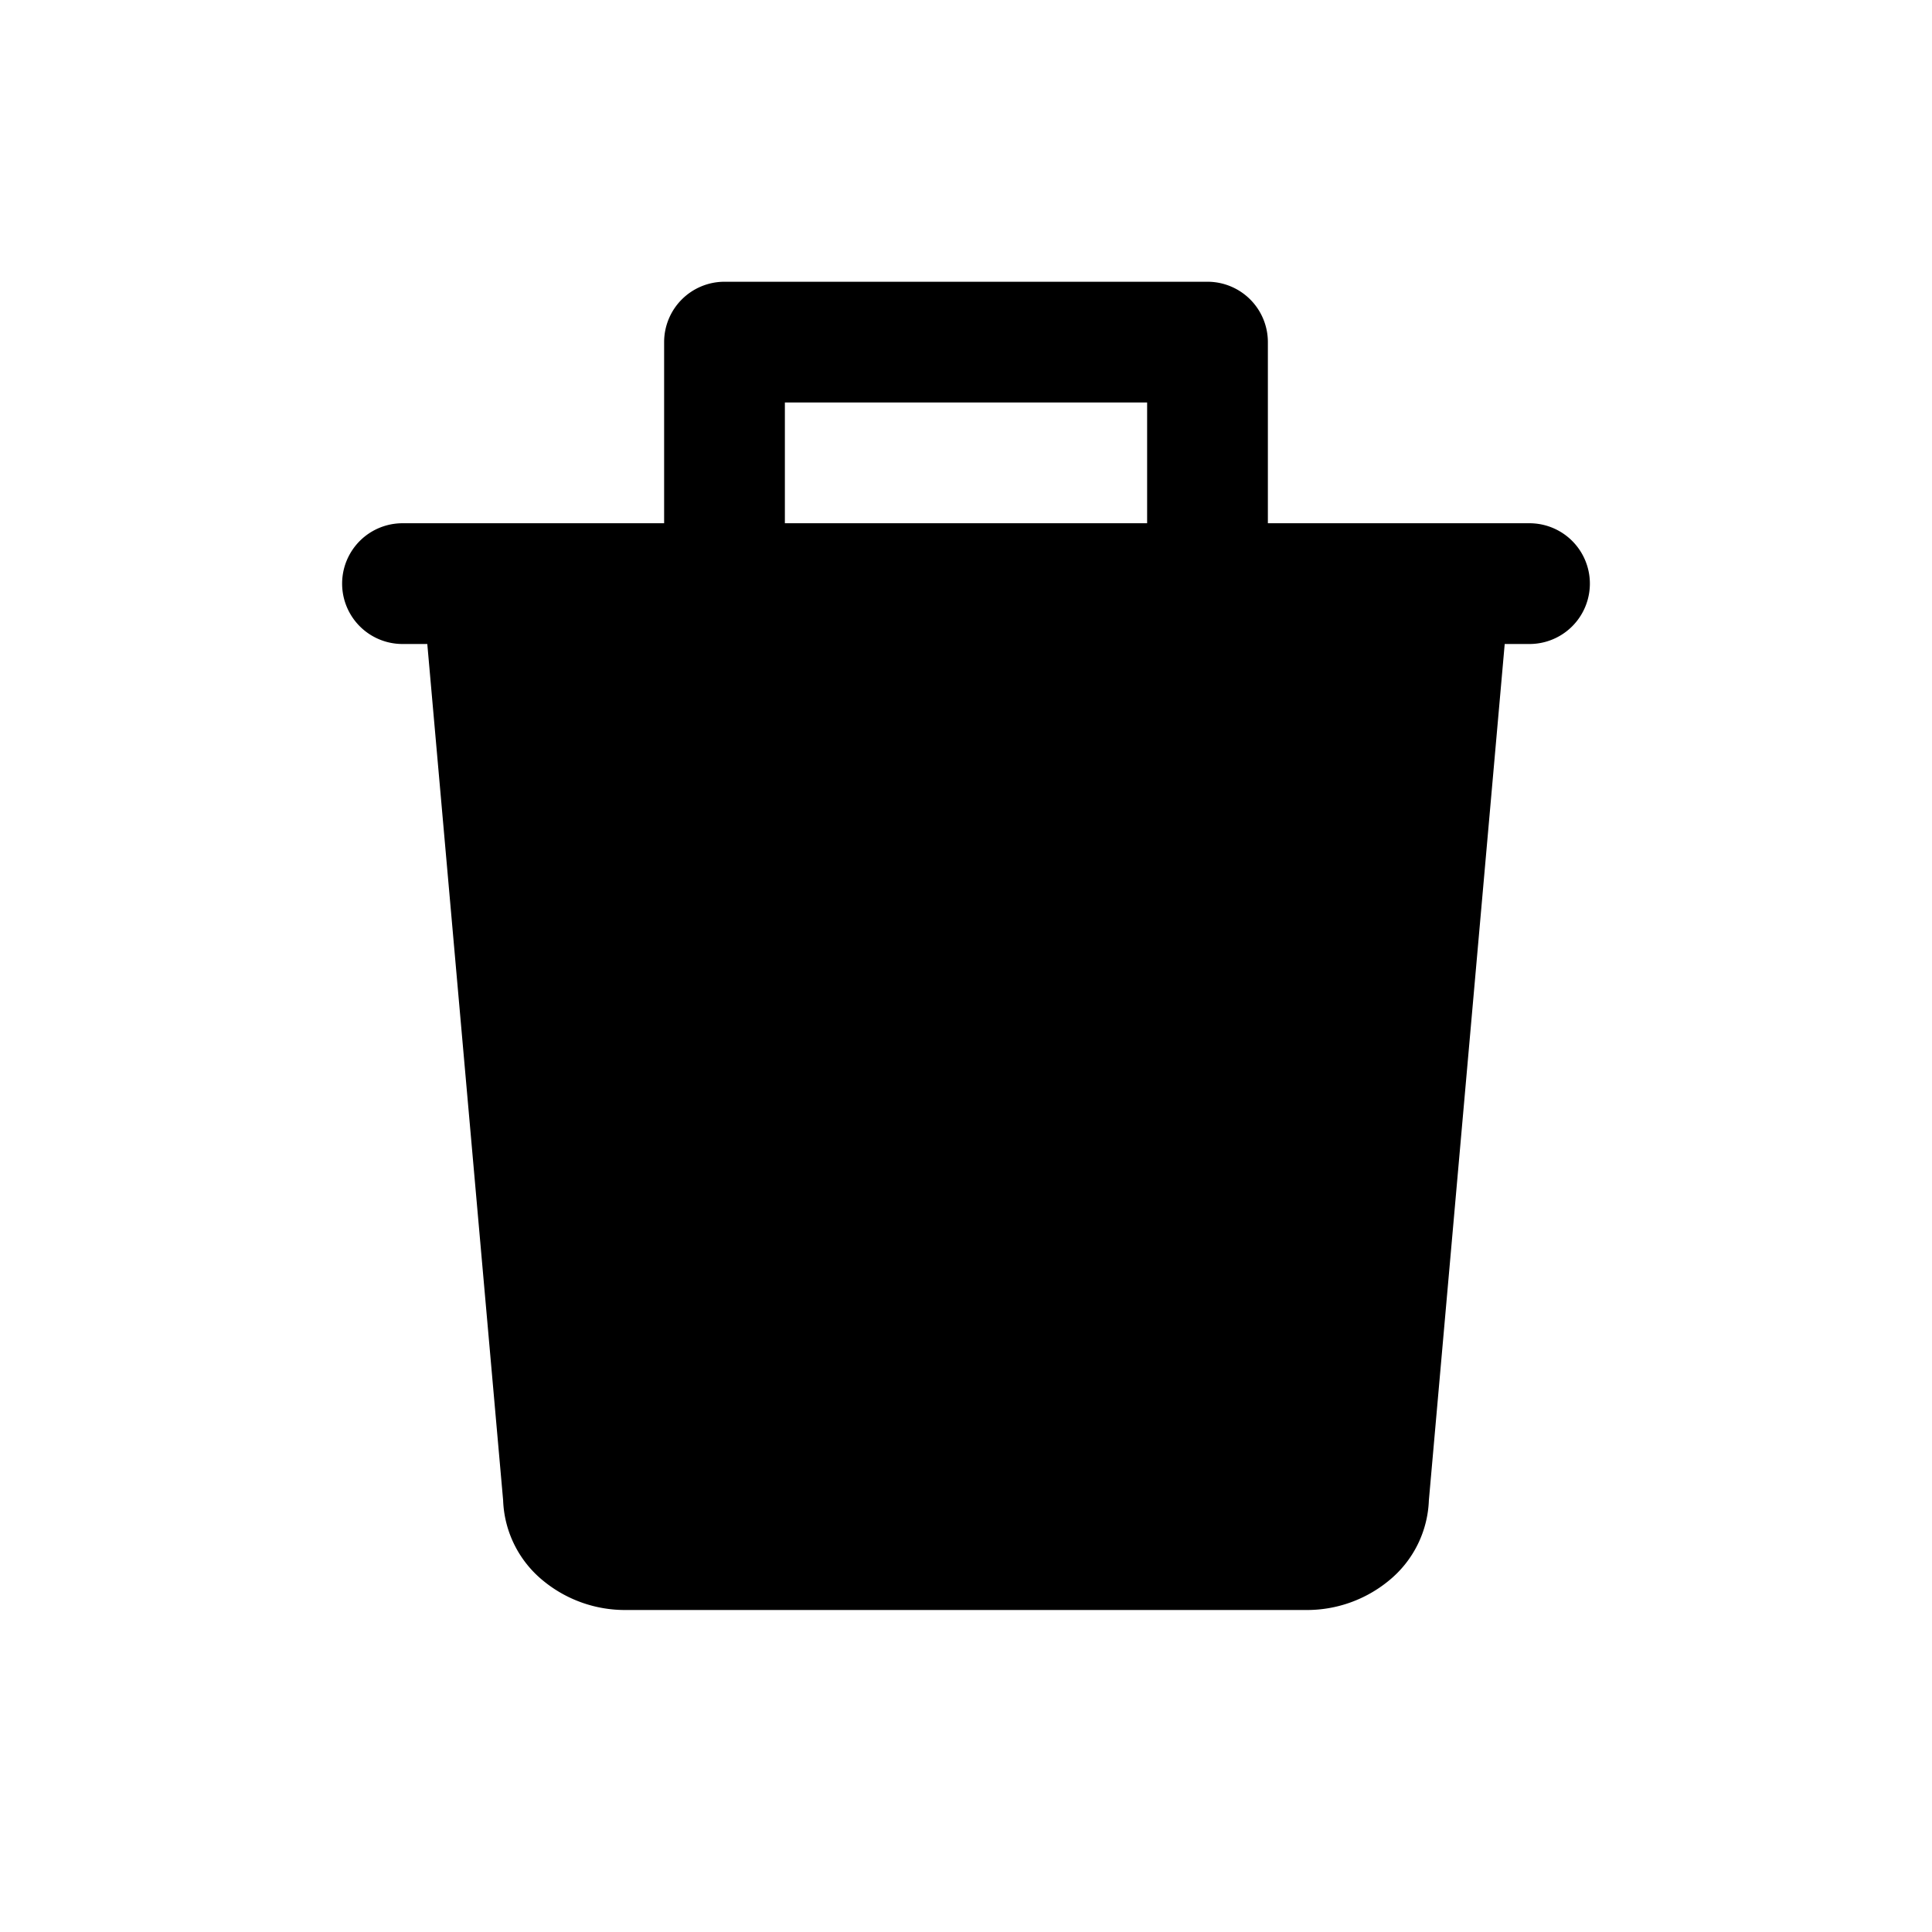 <svg xmlns="http://www.w3.org/2000/svg" viewBox="0 0 24 24"><path fill-rule="evenodd" d="M8.25 4.25A.75.75 0 0 1 9 3.5h6a.75.75 0 0 1 .75.75V6.5H19A.75.75 0 0 1 19 8h-.308l-.942 10.637a1.35 1.35 0 0 1-.497.998 1.6 1.6 0 0 1-1.03.365H7.777a1.6 1.6 0 0 1-1.031-.365 1.35 1.35 0 0 1-.496-.998L5.308 8H5a.75.75 0 0 1 0-1.5h3.25zm1.5 2.25h4.5V5h-4.5z" clip-rule="evenodd"/></svg>